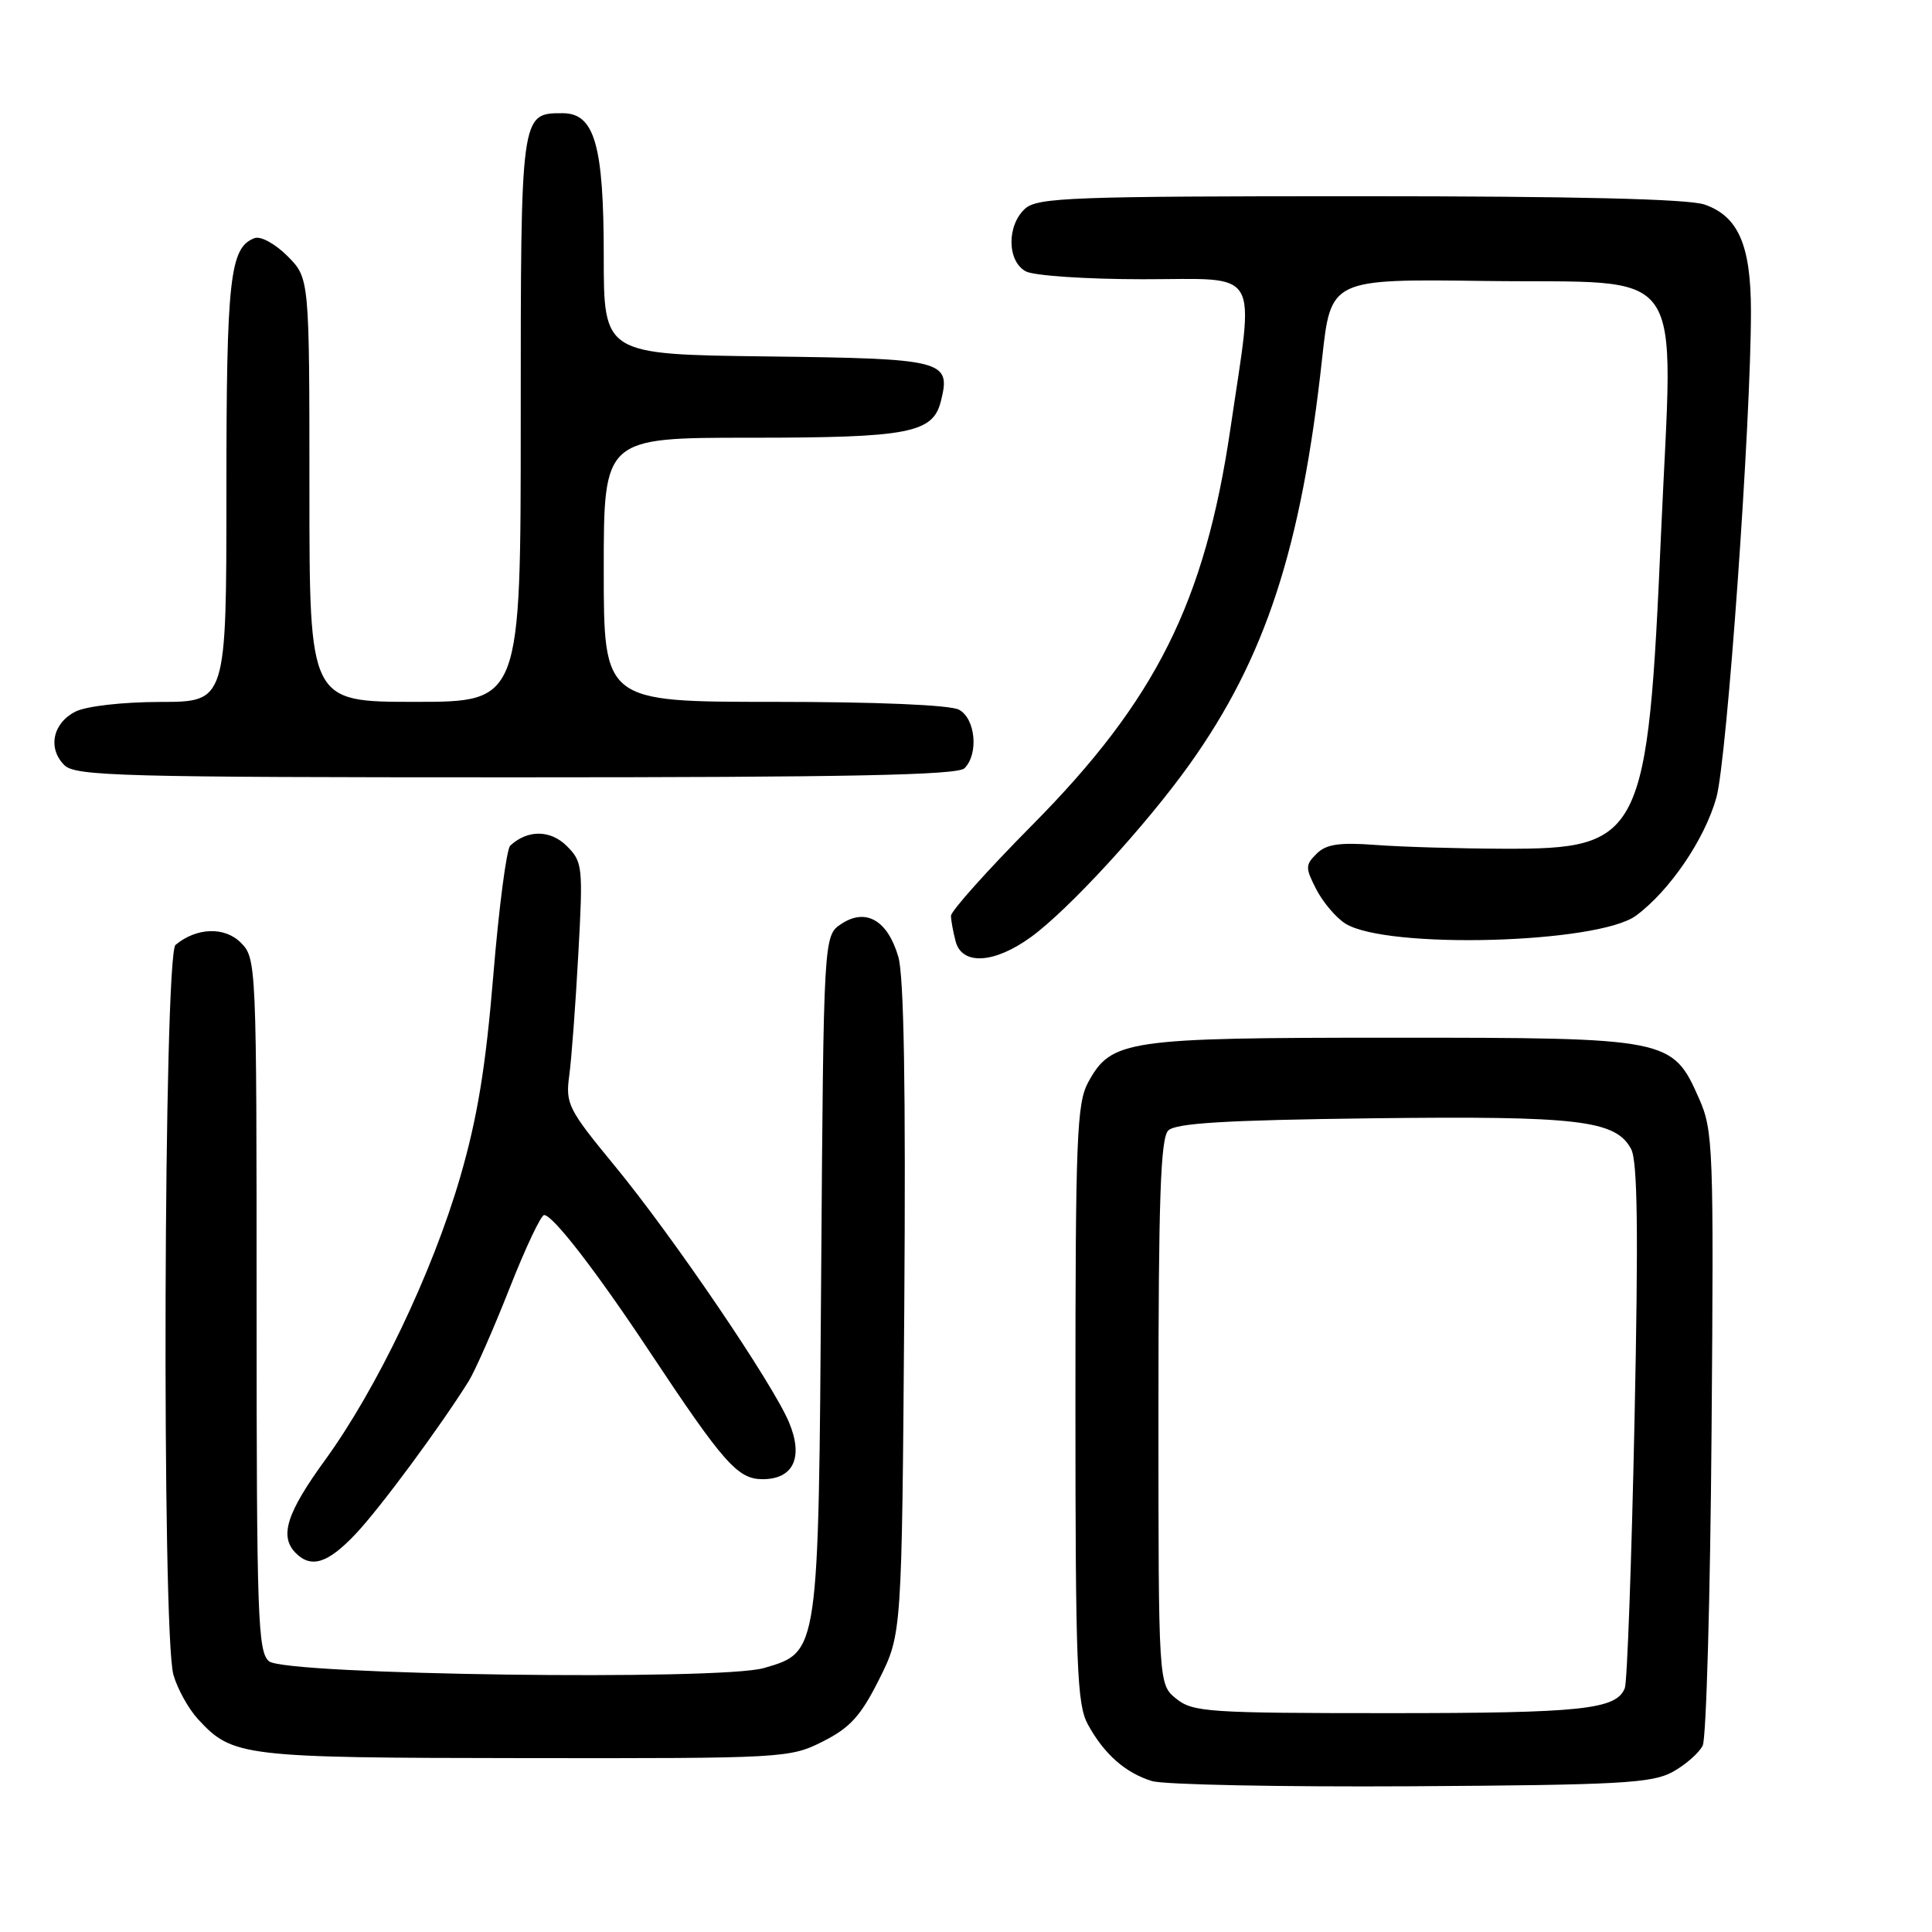 <?xml version="1.0" encoding="UTF-8" standalone="no"?>
<!DOCTYPE svg PUBLIC "-//W3C//DTD SVG 1.1//EN" "http://www.w3.org/Graphics/SVG/1.1/DTD/svg11.dtd" >
<svg xmlns="http://www.w3.org/2000/svg" xmlns:xlink="http://www.w3.org/1999/xlink" version="1.1" viewBox="0 0 256 256">
 <g >
 <path fill="currentColor"
d=" M 221.63 234.79 C 223.35 233.84 225.14 232.27 225.62 231.29 C 226.09 230.30 226.62 211.62 226.79 189.76 C 227.09 152.06 227.01 149.80 225.14 145.58 C 221.60 137.57 221.24 137.50 184.50 137.50 C 149.23 137.50 147.27 137.79 144.20 143.39 C 142.68 146.17 142.50 150.68 142.50 186.00 C 142.50 220.80 142.70 225.86 144.15 228.50 C 146.30 232.43 149.11 234.91 152.64 236.00 C 154.21 236.48 169.68 236.79 187.00 236.69 C 214.62 236.52 218.89 236.29 221.63 234.79 Z  M 109.04 230.75 C 112.65 228.93 114.07 227.36 116.50 222.50 C 119.50 216.50 119.50 216.50 119.82 173.50 C 120.03 144.23 119.78 129.31 119.03 126.77 C 117.61 121.94 114.74 120.28 111.50 122.41 C 109.13 123.96 109.13 123.96 108.81 168.73 C 108.46 219.30 108.52 218.89 101.24 221.02 C 95.47 222.72 37.83 221.94 35.65 220.13 C 34.16 218.89 34.00 214.31 34.00 172.88 C 34.00 127.70 33.97 126.97 31.91 124.91 C 29.76 122.76 26.05 122.89 23.26 125.20 C 21.68 126.51 21.42 216.51 22.98 221.92 C 23.51 223.79 24.98 226.43 26.23 227.79 C 30.82 232.77 32.04 232.92 69.54 232.96 C 103.92 233.00 104.66 232.96 109.04 230.75 Z  M 47.13 203.25 C 50.38 199.81 58.33 189.05 62.11 183.00 C 62.96 181.62 65.39 176.11 67.50 170.75 C 69.61 165.39 71.68 161.00 72.10 161.00 C 73.26 161.00 79.00 168.43 86.01 179.00 C 95.91 193.92 97.75 196.00 101.05 196.00 C 105.14 196.00 106.49 193.11 104.55 188.47 C 102.40 183.33 89.17 163.85 81.47 154.50 C 75.27 146.97 74.92 146.27 75.43 142.50 C 75.73 140.30 76.27 133.05 76.63 126.40 C 77.27 114.81 77.20 114.20 75.10 112.10 C 72.94 109.94 69.90 109.92 67.61 112.05 C 67.12 112.51 66.11 120.22 65.37 129.19 C 64.36 141.44 63.26 148.11 60.97 156.00 C 57.28 168.66 49.95 183.99 43.07 193.47 C 37.96 200.50 36.99 203.59 39.20 205.80 C 41.25 207.85 43.46 207.14 47.13 203.25 Z  M 136.60 124.17 C 141.56 120.58 151.82 109.41 157.61 101.30 C 167.69 87.16 172.44 72.63 175.19 47.48 C 176.34 36.96 176.34 36.96 196.81 37.23 C 224.05 37.59 221.70 34.23 220.10 70.61 C 218.33 111.07 217.60 112.53 199.18 112.46 C 193.31 112.44 185.71 112.22 182.29 111.96 C 177.44 111.60 175.72 111.86 174.45 113.13 C 172.95 114.62 172.95 115.00 174.43 117.87 C 175.32 119.58 177.04 121.61 178.27 122.38 C 183.74 125.81 211.77 125.04 216.79 121.32 C 221.25 118.02 225.89 111.20 227.43 105.68 C 228.84 100.62 232.02 55.89 232.01 41.20 C 232.00 32.49 230.33 28.66 225.88 27.11 C 223.75 26.36 208.72 26.00 180.18 26.00 C 142.02 26.00 137.47 26.17 135.83 27.65 C 133.38 29.87 133.44 34.63 135.93 35.96 C 137.00 36.53 143.97 37.00 151.43 37.00 C 167.31 37.00 166.22 35.14 163.04 56.78 C 159.65 79.81 153.16 92.79 136.75 109.35 C 130.84 115.32 126.01 120.72 126.01 121.35 C 126.02 121.98 126.30 123.51 126.63 124.75 C 127.48 127.93 131.75 127.69 136.60 124.17 Z  M 127.80 101.80 C 129.70 99.90 129.26 95.21 127.07 94.04 C 125.90 93.41 116.21 93.00 102.57 93.00 C 80.00 93.00 80.00 93.00 80.00 75.50 C 80.00 58.00 80.00 58.00 99.45 58.00 C 120.43 58.00 123.61 57.39 124.67 53.17 C 126.03 47.74 125.18 47.52 101.64 47.23 C 80.00 46.96 80.00 46.96 80.00 33.93 C 80.00 19.22 78.79 15.00 74.55 15.00 C 68.98 15.00 69.00 14.89 69.00 55.57 C 69.00 93.00 69.00 93.00 55.00 93.00 C 41.00 93.00 41.00 93.00 41.00 64.92 C 41.00 36.85 41.00 36.85 38.08 33.92 C 36.43 32.28 34.53 31.24 33.71 31.56 C 30.45 32.81 30.00 36.88 30.00 65.05 C 30.00 93.00 30.00 93.00 21.25 93.01 C 16.23 93.02 11.43 93.57 10.00 94.29 C 6.99 95.81 6.29 99.15 8.52 101.38 C 9.98 102.84 15.96 103.00 68.37 103.00 C 112.33 103.00 126.89 102.71 127.80 101.80 Z  M 155.86 225.09 C 153.50 223.18 153.50 223.18 153.50 187.14 C 153.50 158.93 153.78 150.82 154.80 149.80 C 155.78 148.82 162.38 148.42 181.80 148.18 C 209.18 147.85 214.09 148.43 216.13 152.25 C 216.99 153.85 217.11 163.24 216.58 188.30 C 216.19 206.94 215.61 222.85 215.30 223.67 C 214.20 226.52 209.69 227.00 184.05 227.00 C 160.11 227.00 158.05 226.86 155.86 225.09 Z "/>
</g>
</svg>